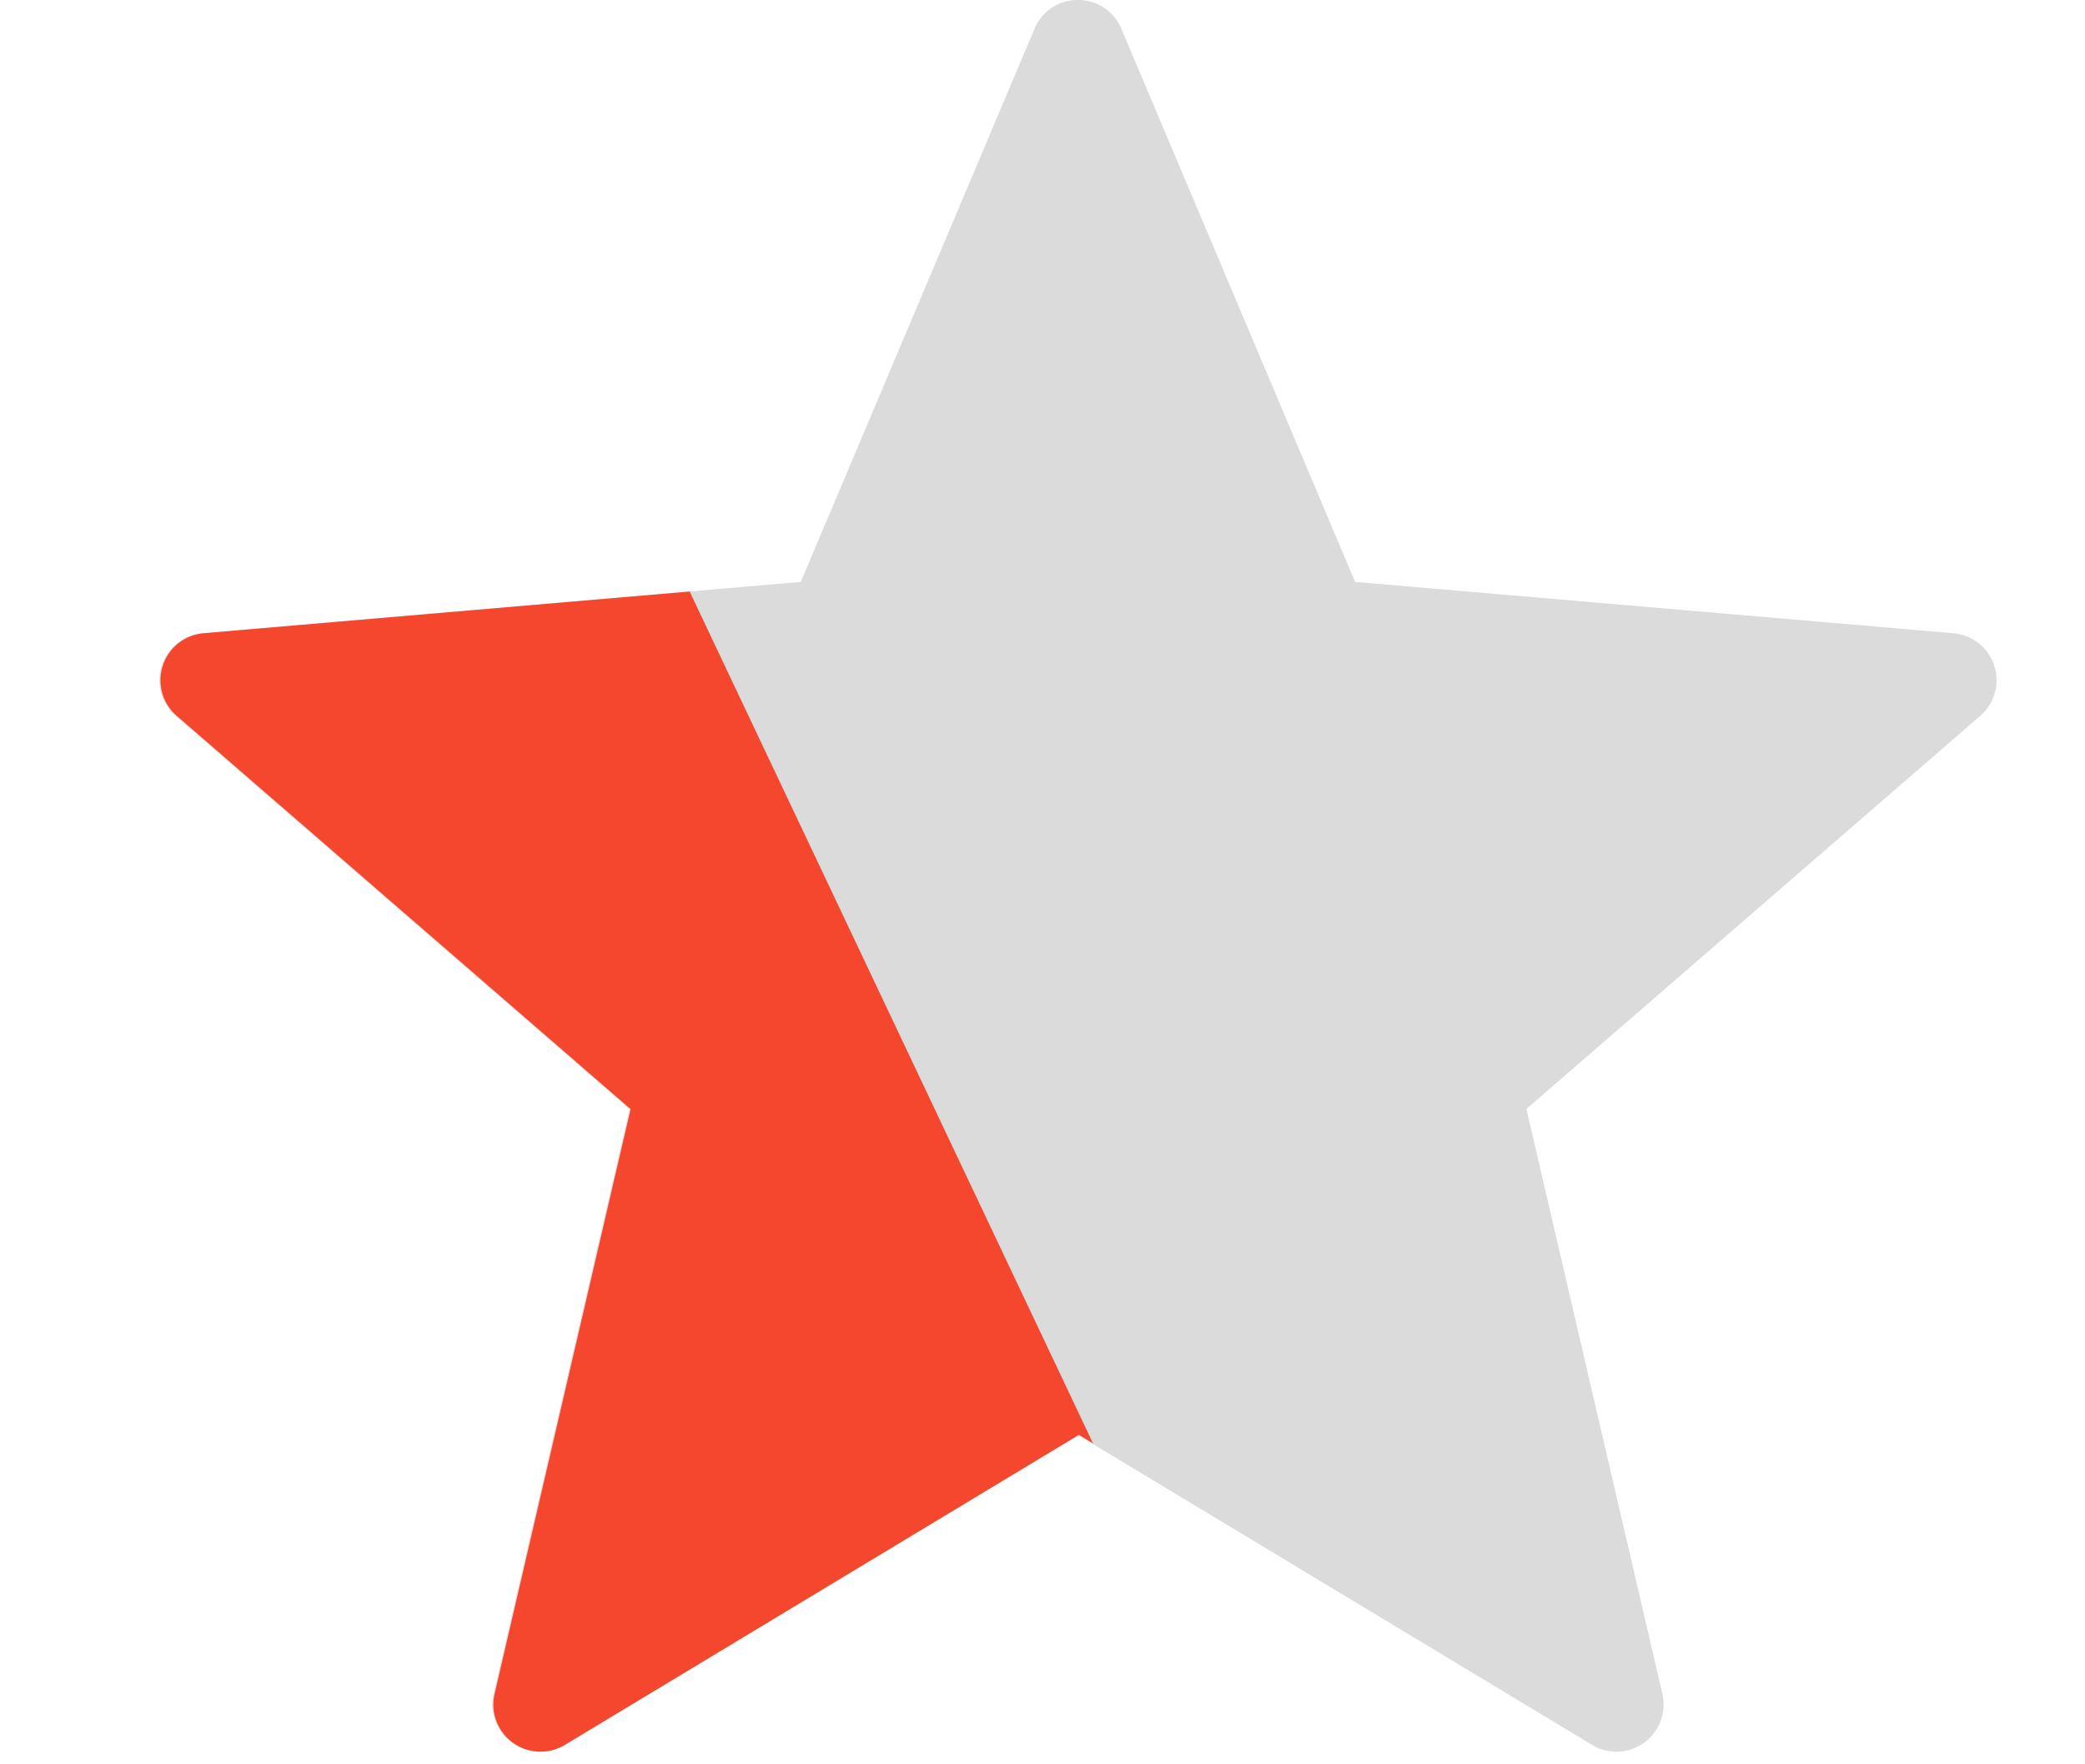 <svg width="13" height="11" fill="none" xmlns="http://www.w3.org/2000/svg"><path d="M6.992.18l1.457 3.448 3.73.32a.294.294 0 0 1 .167.516l-2.829 2.45.848 3.647a.294.294 0 0 1-.438.318L6.72 8.946l-3.205 1.933a.294.294 0 0 1-.438-.318l.848-3.646-2.83-2.452a.294.294 0 0 1 .168-.515l3.73-.32L6.45.18c.101-.24.44-.24.542 0z" fill="#DBDBDB"/><path fill-rule="evenodd" clip-rule="evenodd" d="M4.3 3.688l-3.03.26a.294.294 0 0 0-.168.515l2.83 2.452-.848 3.646a.294.294 0 0 0 .438.318l3.205-1.933.088.053L4.3 3.688z" fill="#F5472E"/></svg>
